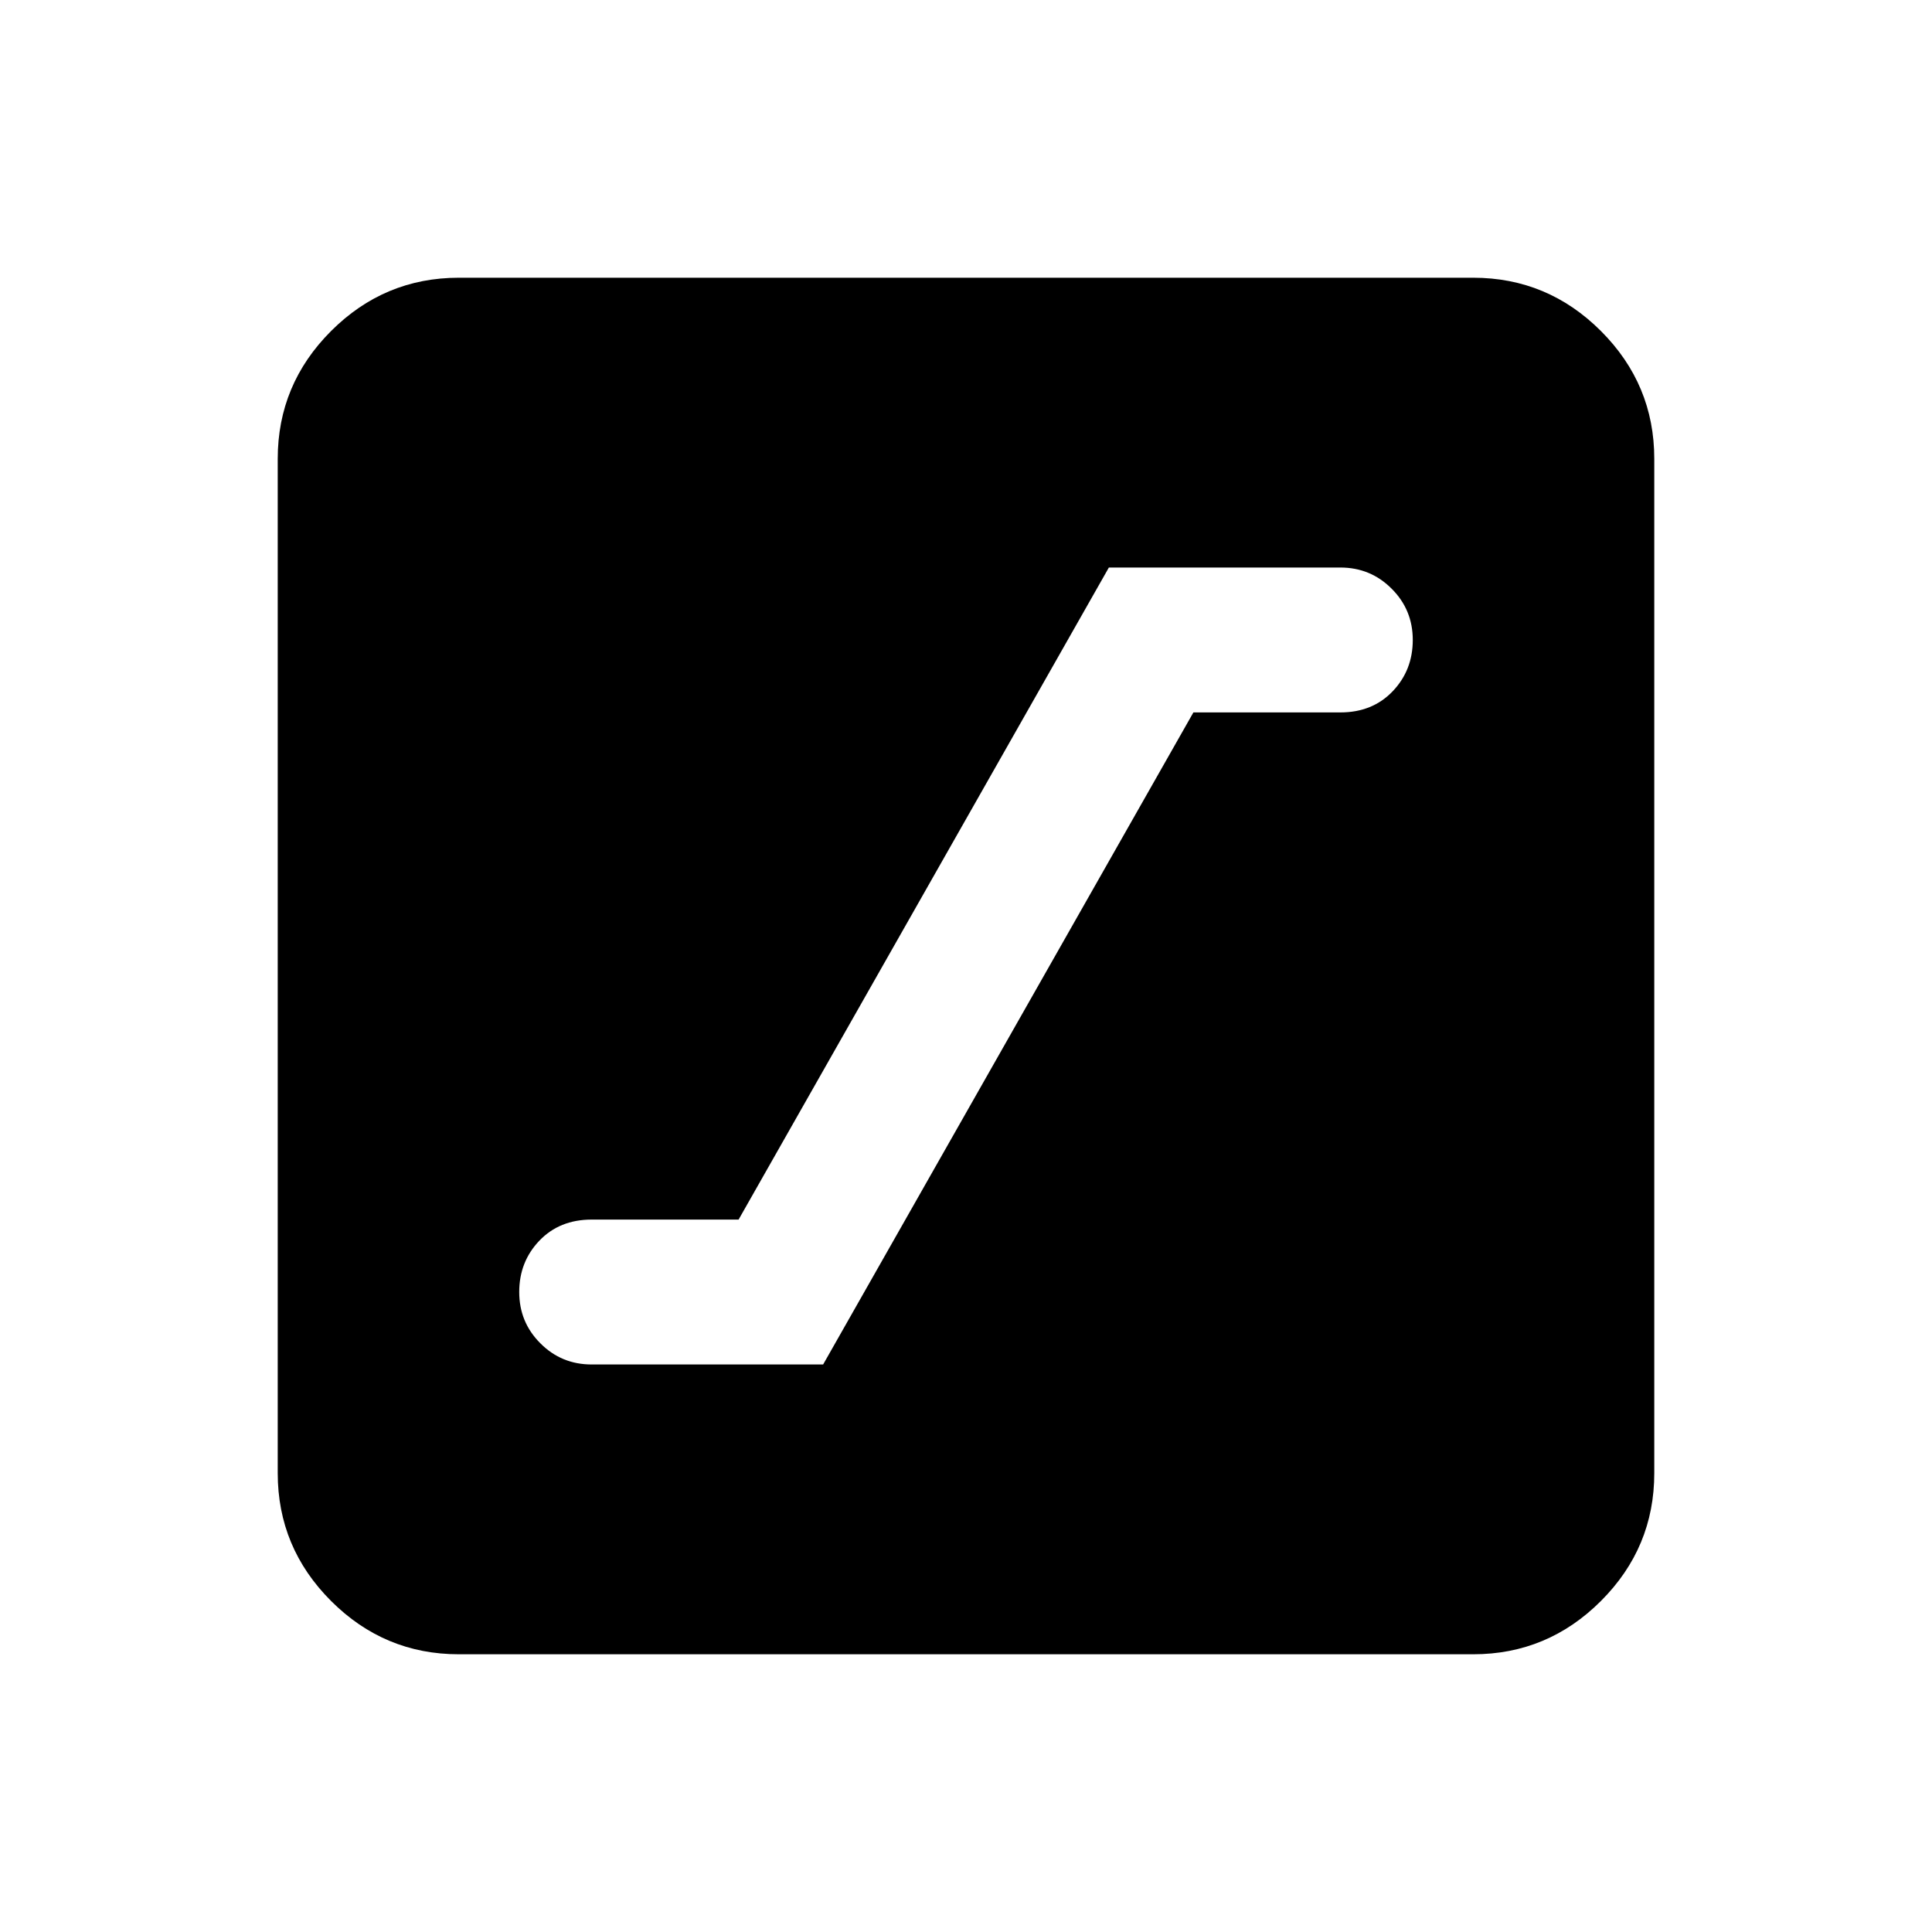 <svg xmlns="http://www.w3.org/2000/svg" height="20" width="20"><path d="M6.125 14.125h2.396l3.833-6.75h1.521q.333 0 .542-.219.208-.218.208-.531 0-.313-.219-.531-.218-.219-.531-.219h-2.396l-3.833 6.75H6.125q-.333 0-.542.219-.208.218-.208.531 0 .313.219.531.218.219.531.219Zm-1.375 3q-.771 0-1.323-.552-.552-.552-.552-1.323V4.75q0-.771.552-1.323.552-.552 1.323-.552h10.5q.771 0 1.323.552.552.552.552 1.323v10.5q0 .771-.552 1.323-.552.552-1.323.552Z"/></svg>